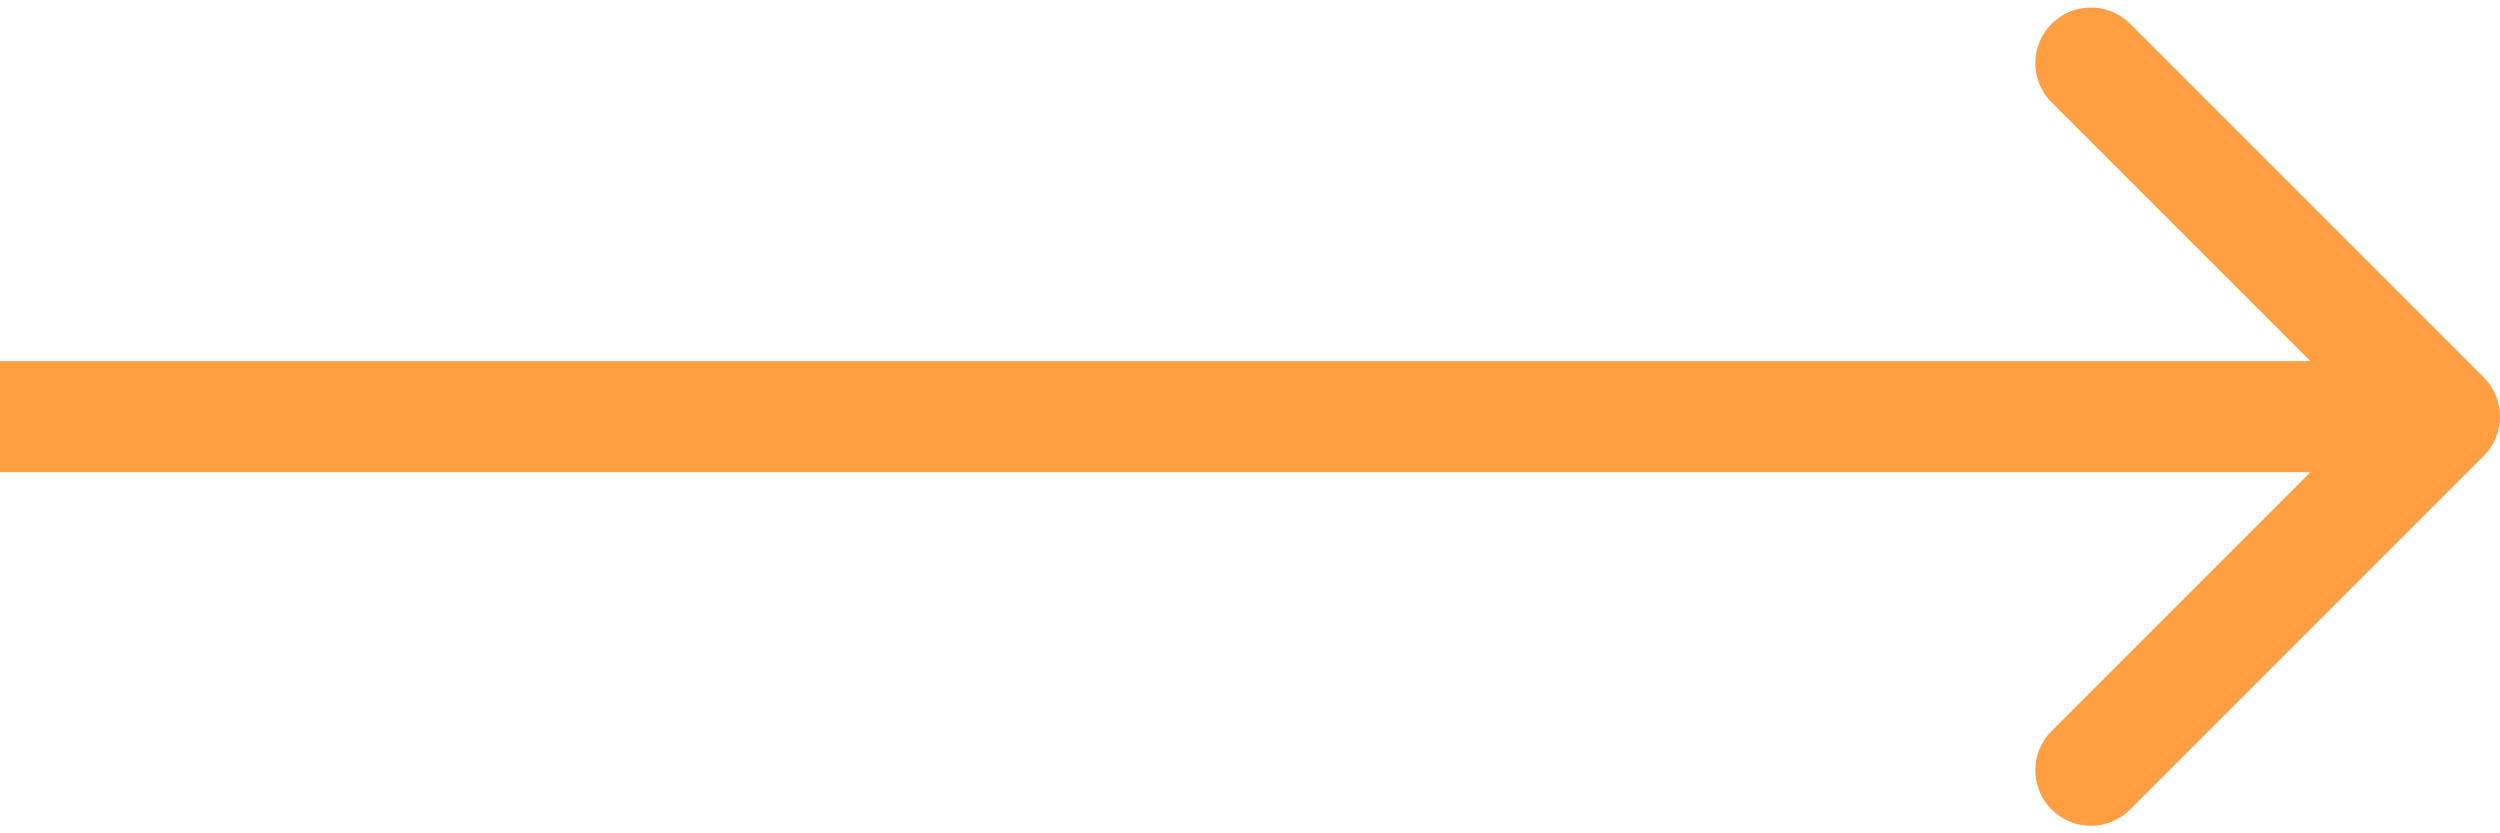 <svg width="45" height="15" viewBox="0 0 45 15" fill="none" xmlns="http://www.w3.org/2000/svg">
<path id="Line 77" d="M44.707 8.207C45.098 7.817 45.098 7.183 44.707 6.793L38.343 0.429C37.953 0.038 37.319 0.038 36.929 0.429C36.538 0.819 36.538 1.453 36.929 1.843L42.586 7.5L36.929 13.157C36.538 13.547 36.538 14.181 36.929 14.571C37.319 14.962 37.953 14.962 38.343 14.571L44.707 8.207ZM0 8.5H44V6.5H0V8.5Z" fill="#FF9F42"/>
</svg>
